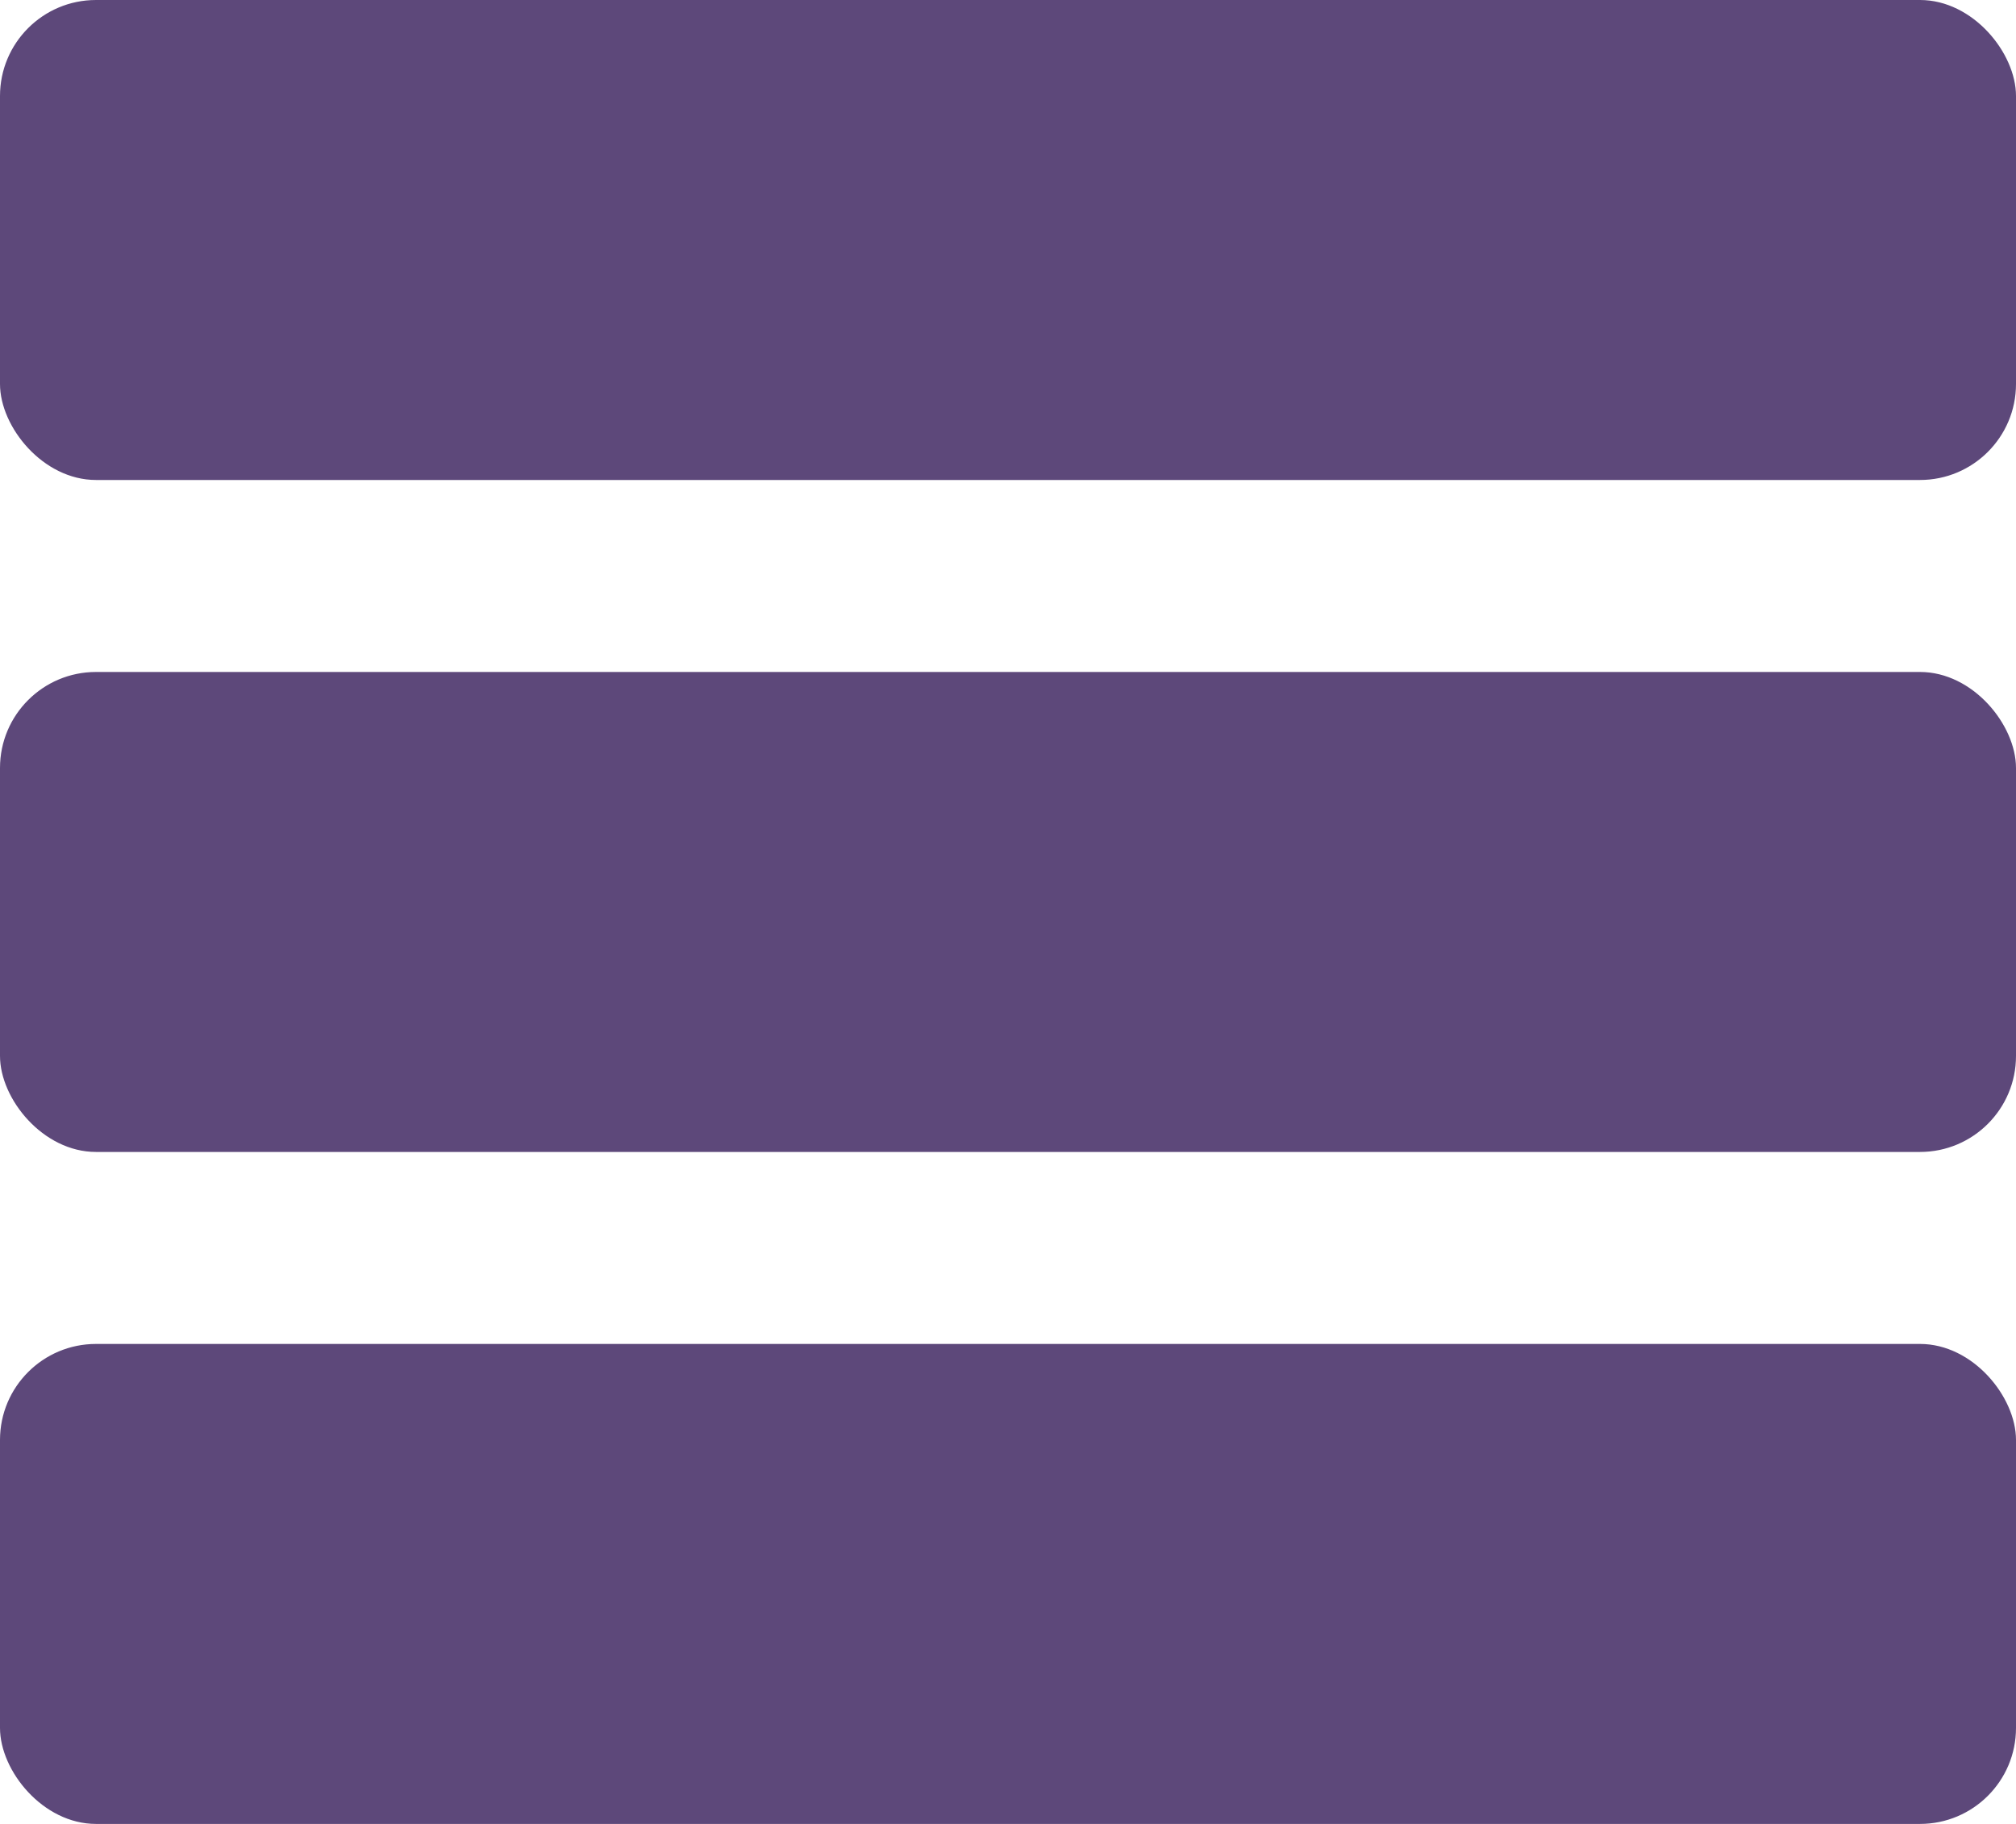<svg width="21" height="19" viewBox="0 0 21 19" fill="none" xmlns="http://www.w3.org/2000/svg">
    <rect y="7" width="21" height="5" rx="1" fill="#5d487a"/>
    <rect width="21" height="5" rx="1" fill="#5d487a"/>
    <rect y="14" width="21" height="5" rx="1" fill="#5d487a"/>
</svg>
